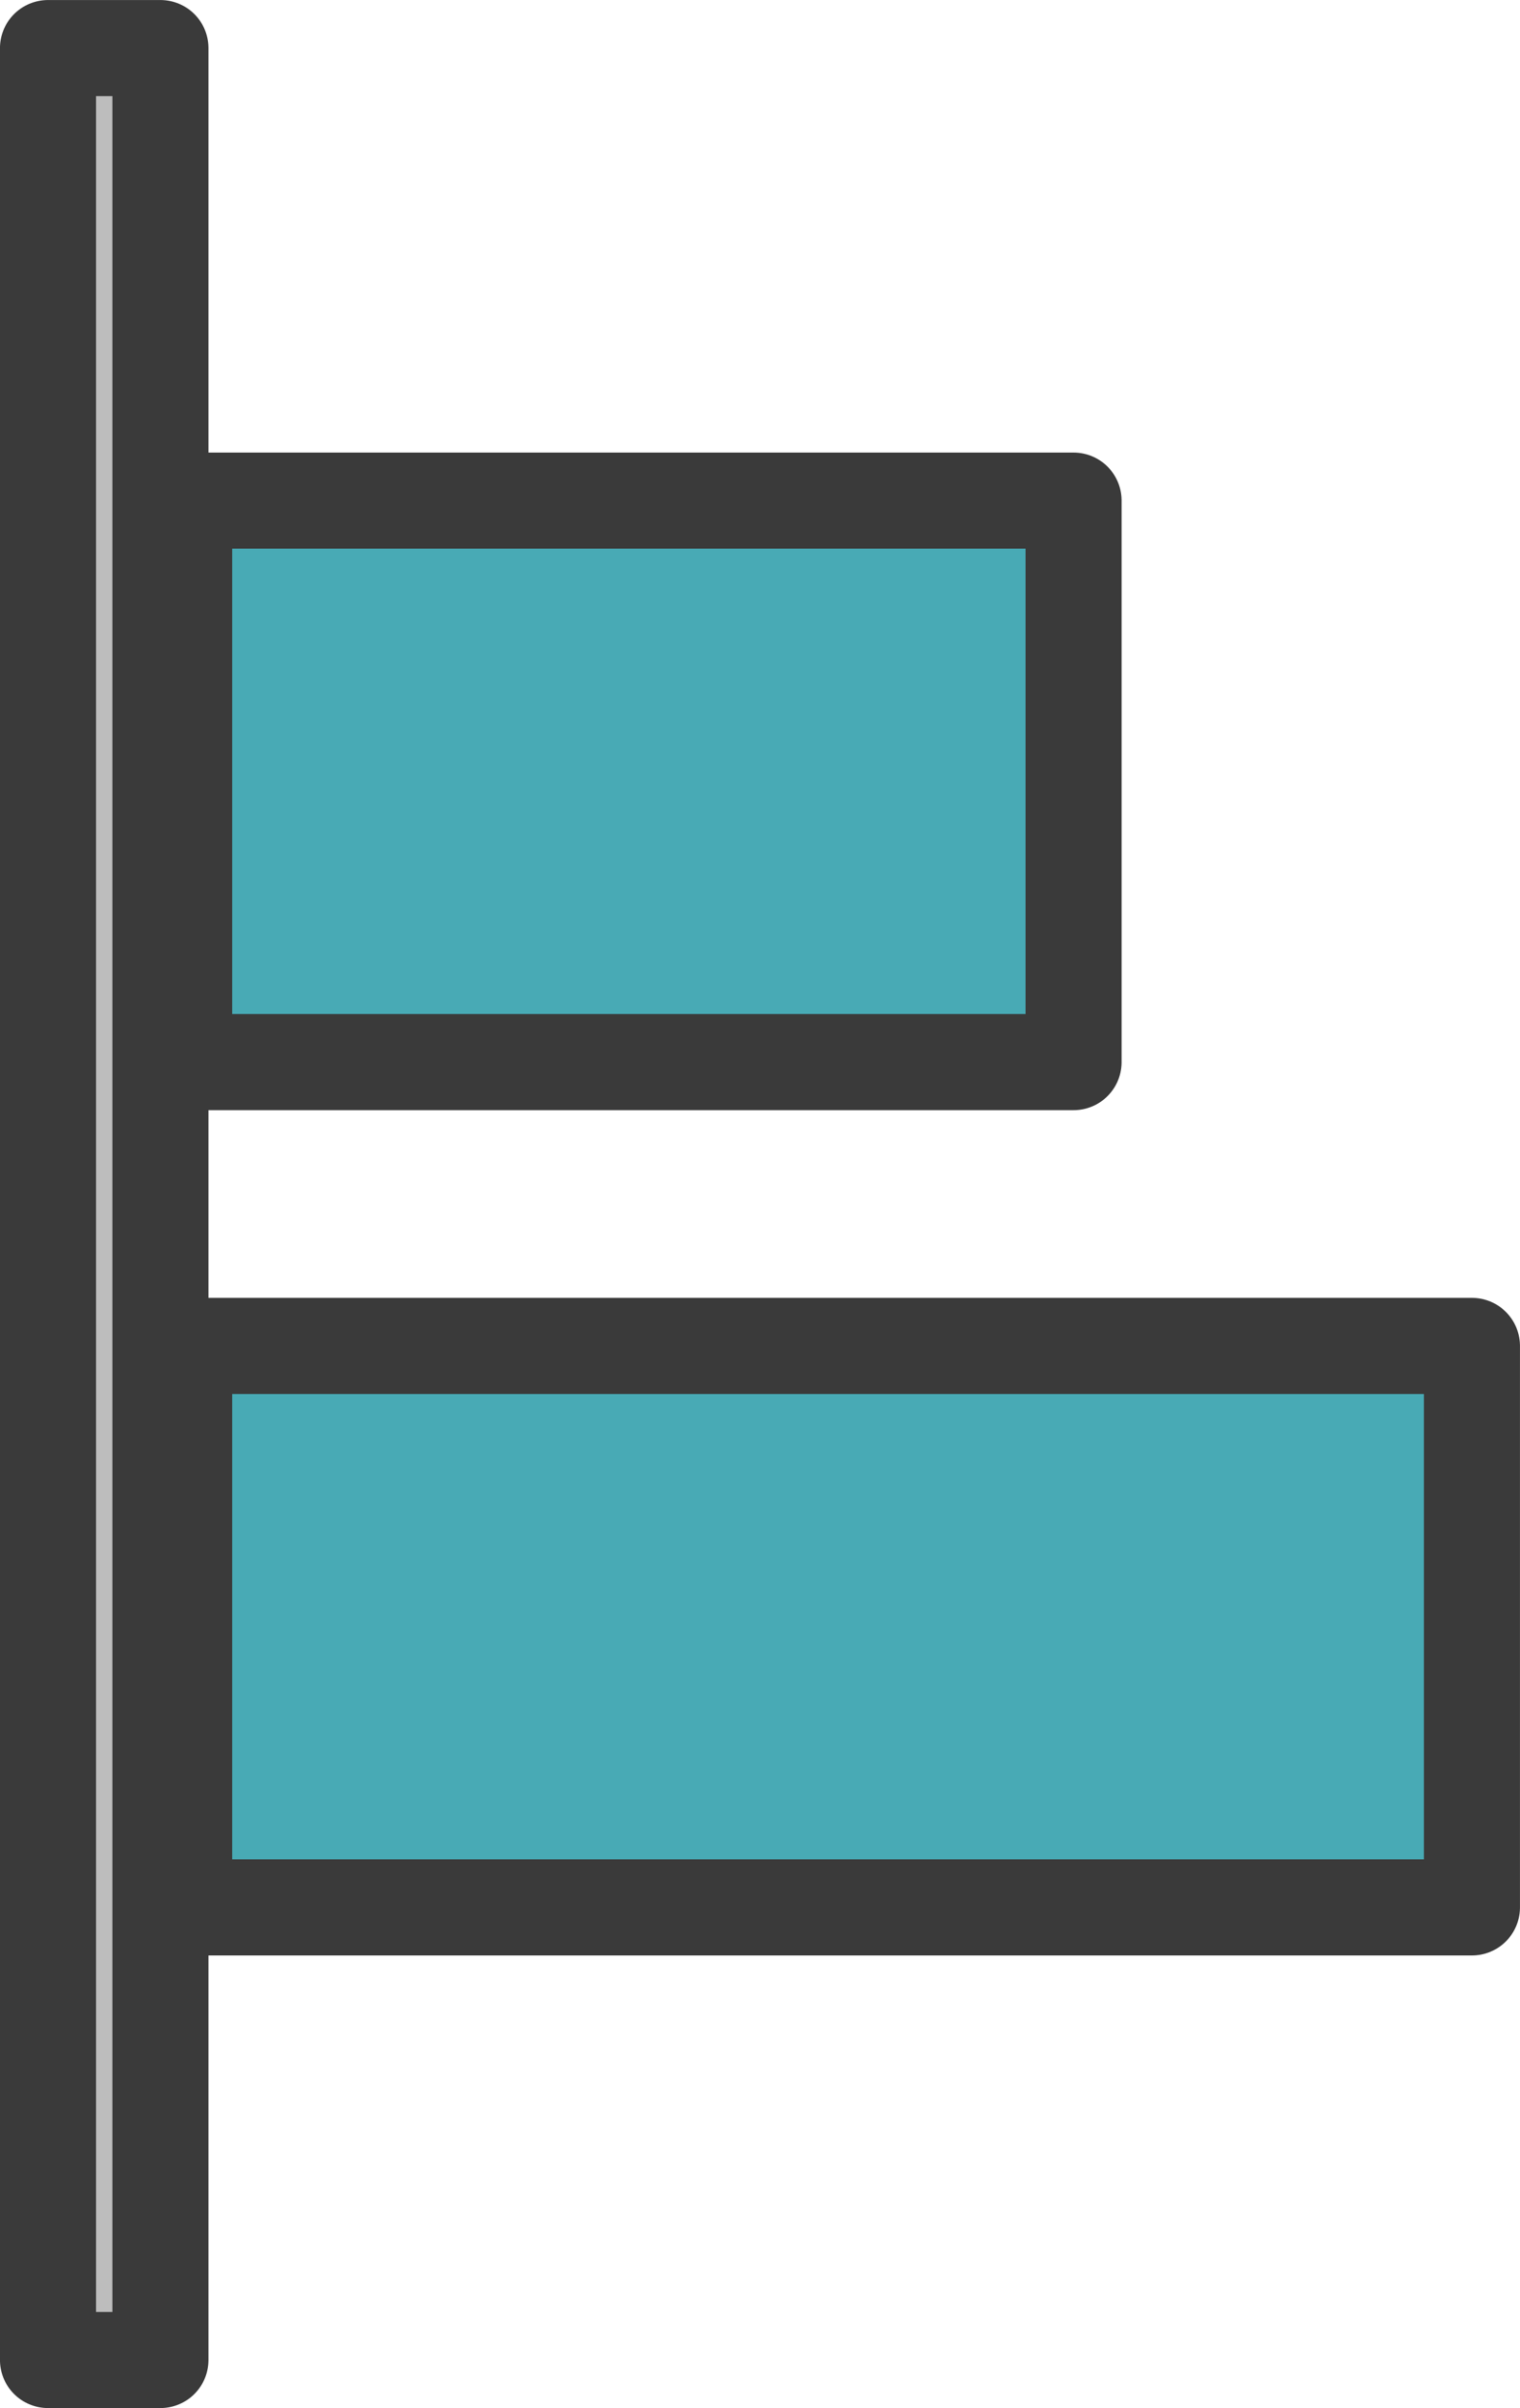 <?xml version="1.0" encoding="UTF-8" standalone="no"?>
<!-- Created with Inkscape (http://www.inkscape.org/) -->

<svg
   width="25.107mm"
   height="39.76mm"
   viewBox="0 0 25.107 39.76"
   version="1.1"
   id="svg5"
   inkscape:version="1.1.1 (3bf5ae0d25, 2021-09-20)"
   sodipodi:docname="inkporter-svg-on390le2.svg"
   xmlns:inkscape="http://www.inkscape.org/namespaces/inkscape"
   xmlns:sodipodi="http://sodipodi.sourceforge.net/DTD/sodipodi-0.dtd"
   xmlns="http://www.w3.org/2000/svg"
   xmlns:svg="http://www.w3.org/2000/svg">
  <sodipodi:namedview
     id="namedview7"
     pagecolor="#505050"
     bordercolor="#eeeeee"
     borderopacity="1"
     inkscape:pageshadow="0"
     inkscape:pageopacity="0"
     inkscape:pagecheckerboard="false"
     inkscape:document-units="px"
     showgrid="false"
     borderlayer="true"
     inkscape:zoom="0.5"
     inkscape:cx="112"
     inkscape:cy="233"
     inkscape:window-width="1920"
     inkscape:window-height="1027"
     inkscape:window-x="1908"
     inkscape:window-y="1102"
     inkscape:window-maximized="1"
     inkscape:current-layer="g1480"
     inkscape:snap-bbox="true" />
  <defs
     id="defs2" />
  <g
     inkscape:groupmode="layer"
     id="g30238"
     inkscape:label="AlignLeft"
     style="display:inline"
     transform="translate(-200.614,-0.12)">
    <g
       id="align_left"
       transform="translate(193.167)">
      <g
         id="g30243"
         transform="rotate(90,20,20)">
        <rect
           style="fill:#48aab5;fill-opacity:1;stroke:#3a3a3a;stroke-width:1.587;stroke-linecap:round;stroke-linejoin:round;stroke-miterlimit:4;stroke-dasharray:none;stroke-opacity:1;paint-order:stroke fill markers"
           id="rect30232"
           width="9.271"
           height="21.271"
           x="22.343"
           y="8.24" />
        <rect
           style="fill:#48aab5;fill-opacity:1;stroke:#3a3a3a;stroke-width:1.587;stroke-linecap:round;stroke-linejoin:round;stroke-miterlimit:4;stroke-dasharray:none;stroke-opacity:1;paint-order:stroke fill markers"
           id="rect30234"
           width="9.271"
           height="14.691"
           x="8.386"
           y="14.82" />
        <rect
           style="fill:#bdbdbd;fill-opacity:1;stroke:#3a3a3a;stroke-width:1.587;stroke-linecap:round;stroke-linejoin:round;stroke-miterlimit:4;stroke-dasharray:none;stroke-opacity:1;paint-order:stroke fill markers"
           id="rect30236"
           width="38.173"
           height="1.857"
           x="0.914"
           y="29.903" />
      </g>
    </g>
  </g>
</svg>
